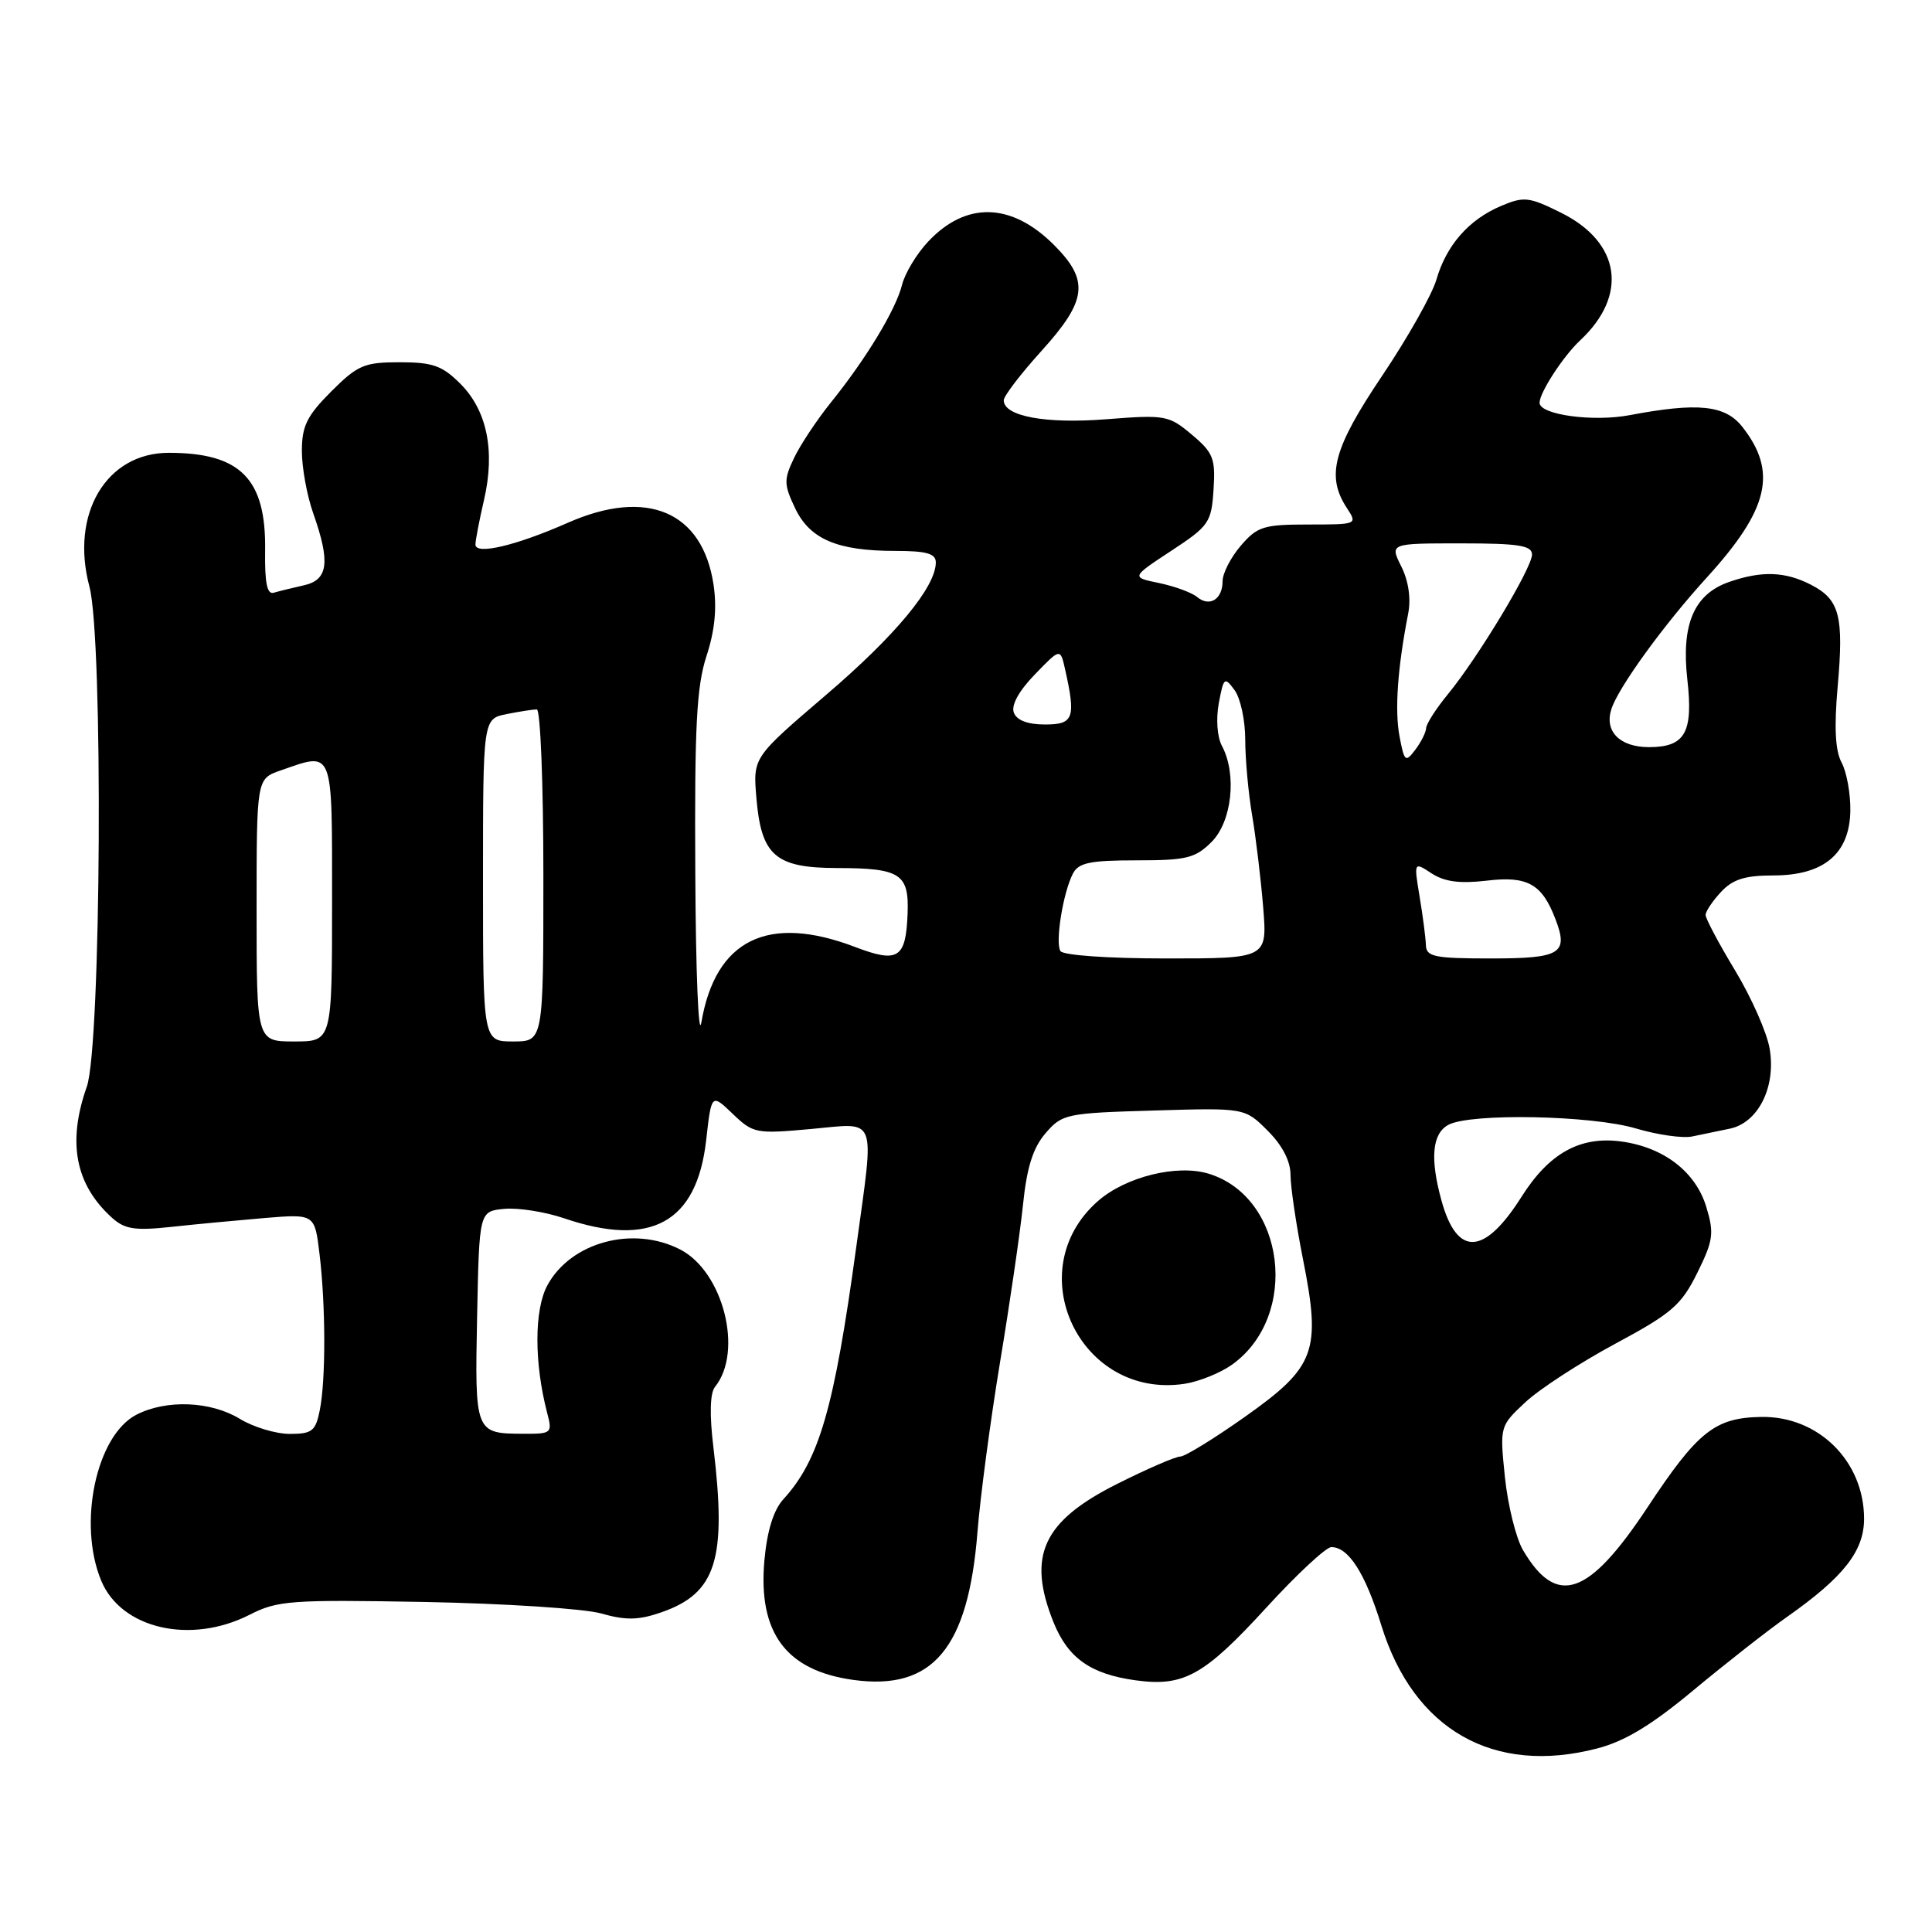 <?xml version="1.0" encoding="UTF-8" standalone="no"?>
<!DOCTYPE svg PUBLIC "-//W3C//DTD SVG 1.1//EN" "http://www.w3.org/Graphics/SVG/1.1/DTD/svg11.dtd" >
<svg xmlns="http://www.w3.org/2000/svg" xmlns:xlink="http://www.w3.org/1999/xlink" version="1.1" viewBox="0 0 256 256">
 <g >
 <path fill="currentColor"
d=" M 211.63 231.68 C 215.30 230.73 218.84 228.59 224.43 223.93 C 228.68 220.40 234.26 216.02 236.83 214.22 C 244.30 208.96 247.00 205.52 247.00 201.23 C 246.99 193.62 240.96 187.64 233.40 187.75 C 227.24 187.85 224.97 189.64 218.29 199.75 C 210.49 211.54 206.26 212.99 201.80 205.39 C 200.87 203.80 199.80 199.46 199.41 195.74 C 198.72 188.99 198.73 188.97 202.11 185.81 C 203.97 184.07 209.32 180.59 214.00 178.07 C 221.51 174.04 222.78 172.94 224.89 168.68 C 227.01 164.40 227.15 163.43 226.11 159.98 C 224.71 155.28 220.46 152.01 214.81 151.25 C 209.38 150.52 205.27 152.80 201.63 158.55 C 196.69 166.37 193.09 166.57 191.02 159.14 C 189.46 153.51 189.76 150.20 191.93 149.04 C 194.87 147.47 210.91 147.78 216.78 149.53 C 219.61 150.37 222.96 150.85 224.21 150.59 C 225.47 150.33 227.73 149.87 229.23 149.55 C 232.99 148.75 235.35 144.01 234.49 138.97 C 234.14 136.85 232.08 132.19 229.92 128.61 C 227.76 125.04 226.00 121.72 226.00 121.24 C 226.00 120.77 226.92 119.39 228.04 118.19 C 229.60 116.51 231.22 116.00 234.98 116.00 C 241.68 116.00 245.10 113.12 245.18 107.40 C 245.21 105.15 244.69 102.28 244.02 101.04 C 243.18 99.48 243.02 96.38 243.50 90.98 C 244.33 81.62 243.76 79.44 239.98 77.49 C 236.55 75.72 233.43 75.61 229.12 77.11 C 224.46 78.73 222.76 82.72 223.58 90.03 C 224.38 97.07 223.29 99.00 218.50 99.00 C 214.64 99.00 212.57 96.92 213.51 93.98 C 214.41 91.12 220.47 82.77 226.12 76.57 C 234.39 67.50 235.57 62.53 230.86 56.55 C 228.59 53.67 224.98 53.30 215.94 55.01 C 211.08 55.93 204.00 54.96 204.00 53.37 C 204.00 52.02 207.13 47.20 209.38 45.10 C 215.78 39.12 214.74 32.11 206.85 28.19 C 202.57 26.07 201.94 26.00 198.85 27.31 C 194.60 29.12 191.64 32.52 190.33 37.06 C 189.76 39.02 186.53 44.75 183.15 49.78 C 176.66 59.42 175.69 63.06 178.45 67.29 C 179.89 69.49 179.88 69.50 173.36 69.50 C 167.44 69.50 166.60 69.76 164.41 72.31 C 163.09 73.85 162.00 75.96 162.00 77.00 C 162.00 79.41 160.28 80.48 158.63 79.11 C 157.92 78.52 155.66 77.69 153.61 77.26 C 149.87 76.49 149.87 76.49 155.19 72.99 C 160.20 69.70 160.52 69.24 160.80 64.88 C 161.07 60.75 160.77 59.98 157.92 57.59 C 154.88 55.03 154.41 54.94 146.62 55.55 C 138.56 56.19 133.00 55.16 133.00 53.04 C 133.00 52.48 135.25 49.54 138.00 46.50 C 144.06 39.81 144.37 37.17 139.66 32.46 C 134.01 26.81 127.99 26.66 122.96 32.04 C 121.45 33.65 119.91 36.21 119.53 37.73 C 118.71 41.02 114.78 47.52 110.12 53.30 C 108.26 55.61 106.05 58.93 105.22 60.68 C 103.85 63.54 103.86 64.19 105.35 67.33 C 107.31 71.45 110.94 73.00 118.65 73.00 C 122.77 73.00 124.00 73.35 124.00 74.52 C 124.00 77.77 118.65 84.23 109.41 92.12 C 99.78 100.36 99.78 100.36 100.22 105.67 C 100.86 113.37 102.72 115.00 110.90 115.02 C 119.33 115.03 120.47 115.78 120.26 121.09 C 120.03 127.00 119.00 127.65 113.33 125.49 C 101.76 121.07 94.80 124.49 92.93 135.50 C 92.56 137.70 92.19 128.78 92.13 115.69 C 92.02 96.23 92.30 90.97 93.61 86.94 C 94.72 83.57 95.01 80.57 94.55 77.48 C 93.09 67.77 85.73 64.64 75.24 69.27 C 68.37 72.30 63.00 73.57 63.00 72.16 C 63.00 71.60 63.51 68.93 64.14 66.22 C 65.63 59.75 64.54 54.39 61.00 50.85 C 58.60 48.45 57.34 48.00 52.96 48.00 C 48.26 48.00 47.40 48.37 43.88 51.88 C 40.67 55.10 40.00 56.45 40.00 59.76 C 40.00 61.95 40.67 65.66 41.50 68.00 C 43.80 74.52 43.49 76.85 40.25 77.56 C 38.74 77.90 36.95 78.34 36.27 78.54 C 35.39 78.81 35.07 77.23 35.13 72.95 C 35.27 63.44 31.87 60.00 22.36 60.00 C 14.08 60.00 9.28 68.10 11.85 77.73 C 13.69 84.62 13.41 138.59 11.50 144.00 C 8.90 151.37 9.97 156.95 14.83 161.35 C 16.52 162.88 17.86 163.09 22.69 162.57 C 25.88 162.22 31.47 161.70 35.10 161.39 C 41.70 160.85 41.70 160.85 42.34 166.17 C 43.16 172.99 43.18 182.86 42.37 186.87 C 41.82 189.63 41.35 190.00 38.40 190.00 C 36.56 190.00 33.57 189.10 31.77 188.00 C 27.91 185.65 22.03 185.42 18.07 187.46 C 12.74 190.22 10.27 201.92 13.42 209.47 C 16.08 215.84 25.28 217.94 33.08 213.96 C 36.78 212.07 38.53 211.95 56.29 212.27 C 66.86 212.47 77.37 213.15 79.65 213.79 C 82.92 214.72 84.60 214.69 87.61 213.65 C 94.91 211.12 96.32 206.65 94.53 191.77 C 94.00 187.44 94.08 184.59 94.74 183.77 C 98.52 179.09 95.84 168.52 90.14 165.57 C 83.90 162.35 75.62 164.58 72.52 170.33 C 70.78 173.57 70.77 180.58 72.51 187.25 C 73.21 189.90 73.09 190.00 69.37 189.98 C 62.94 189.96 62.91 189.88 63.22 174.42 C 63.50 160.50 63.50 160.50 66.82 160.18 C 68.65 160.01 72.22 160.57 74.75 161.43 C 86.26 165.35 92.33 162.01 93.57 151.09 C 94.27 144.89 94.27 144.89 97.09 147.59 C 99.80 150.19 100.18 150.26 107.45 149.60 C 116.37 148.79 115.88 147.51 113.46 165.22 C 110.53 186.63 108.56 193.44 103.80 198.66 C 102.50 200.08 101.65 202.82 101.29 206.72 C 100.42 216.36 104.15 221.37 113.09 222.60 C 123.59 224.04 128.30 218.42 129.52 203.00 C 129.89 198.32 131.24 188.20 132.51 180.50 C 133.79 172.80 135.16 163.42 135.55 159.66 C 136.06 154.68 136.87 152.10 138.54 150.16 C 140.74 147.60 141.27 147.49 152.88 147.15 C 164.94 146.79 164.94 146.79 167.97 149.82 C 169.92 151.76 171.00 153.86 171.00 155.67 C 171.00 157.23 171.74 162.25 172.65 166.84 C 175.08 179.05 174.32 181.11 165.01 187.70 C 160.88 190.62 157.01 193.00 156.39 193.00 C 155.77 193.00 152.05 194.61 148.12 196.58 C 138.19 201.54 136.06 206.12 139.58 214.92 C 141.50 219.70 144.50 221.83 150.47 222.65 C 156.86 223.53 159.56 222.02 167.84 212.97 C 171.85 208.59 175.71 205.00 176.41 205.00 C 178.69 205.00 180.90 208.45 183.04 215.39 C 187.31 229.21 197.91 235.25 211.63 231.68 Z  M 163.23 180.84 C 172.25 174.41 170.33 158.63 160.15 155.52 C 155.97 154.24 149.15 155.93 145.48 159.15 C 134.99 168.36 143.10 185.46 156.97 183.36 C 158.87 183.07 161.69 181.93 163.23 180.84 Z  M 34.00 120.60 C 34.00 103.20 34.00 103.20 37.15 102.10 C 44.27 99.62 44.00 98.93 44.00 119.50 C 44.00 138.00 44.00 138.00 39.00 138.00 C 34.00 138.00 34.00 138.00 34.00 120.60 Z  M 64.00 116.62 C 64.00 95.25 64.00 95.25 67.13 94.62 C 68.84 94.28 70.64 94.00 71.13 94.00 C 71.61 94.00 72.00 103.90 72.00 116.00 C 72.00 138.00 72.00 138.00 68.00 138.00 C 64.00 138.00 64.00 138.00 64.00 116.62 Z  M 140.51 126.02 C 139.80 124.87 140.86 118.28 142.17 115.75 C 142.91 114.32 144.44 114.00 150.58 114.00 C 157.22 114.00 158.38 113.72 160.55 111.55 C 163.24 108.85 163.92 102.58 161.91 98.83 C 161.28 97.65 161.11 95.25 161.50 93.16 C 162.14 89.74 162.26 89.64 163.59 91.45 C 164.37 92.51 165.00 95.46 165.00 98.01 C 165.00 100.55 165.41 105.08 165.92 108.07 C 166.42 111.05 167.08 116.54 167.38 120.25 C 167.92 127.00 167.92 127.00 154.52 127.00 C 146.82 127.00 140.86 126.58 140.51 126.02 Z  M 188.94 125.25 C 188.91 124.29 188.54 121.40 188.11 118.84 C 187.34 114.18 187.34 114.18 189.70 115.73 C 191.41 116.84 193.43 117.11 197.01 116.69 C 202.42 116.04 204.34 117.13 206.12 121.83 C 207.85 126.36 206.79 127.00 197.53 127.00 C 190.10 127.00 188.99 126.78 188.94 125.25 Z  M 185.44 97.55 C 184.79 94.09 185.19 88.47 186.59 81.31 C 186.98 79.31 186.64 76.99 185.68 75.06 C 184.15 72.00 184.15 72.00 193.58 72.00 C 201.24 72.00 203.00 72.28 203.00 73.48 C 203.00 75.26 195.86 87.11 191.86 91.98 C 190.29 93.89 188.99 95.92 188.97 96.48 C 188.95 97.04 188.30 98.33 187.53 99.35 C 186.23 101.07 186.08 100.94 185.44 97.55 Z  M 134.34 94.43 C 133.96 93.45 135.00 91.56 137.12 89.37 C 140.50 85.87 140.50 85.87 141.13 88.69 C 142.58 95.15 142.27 96.00 138.47 96.00 C 136.19 96.00 134.72 95.45 134.34 94.43 Z "/>
</g>
</svg>